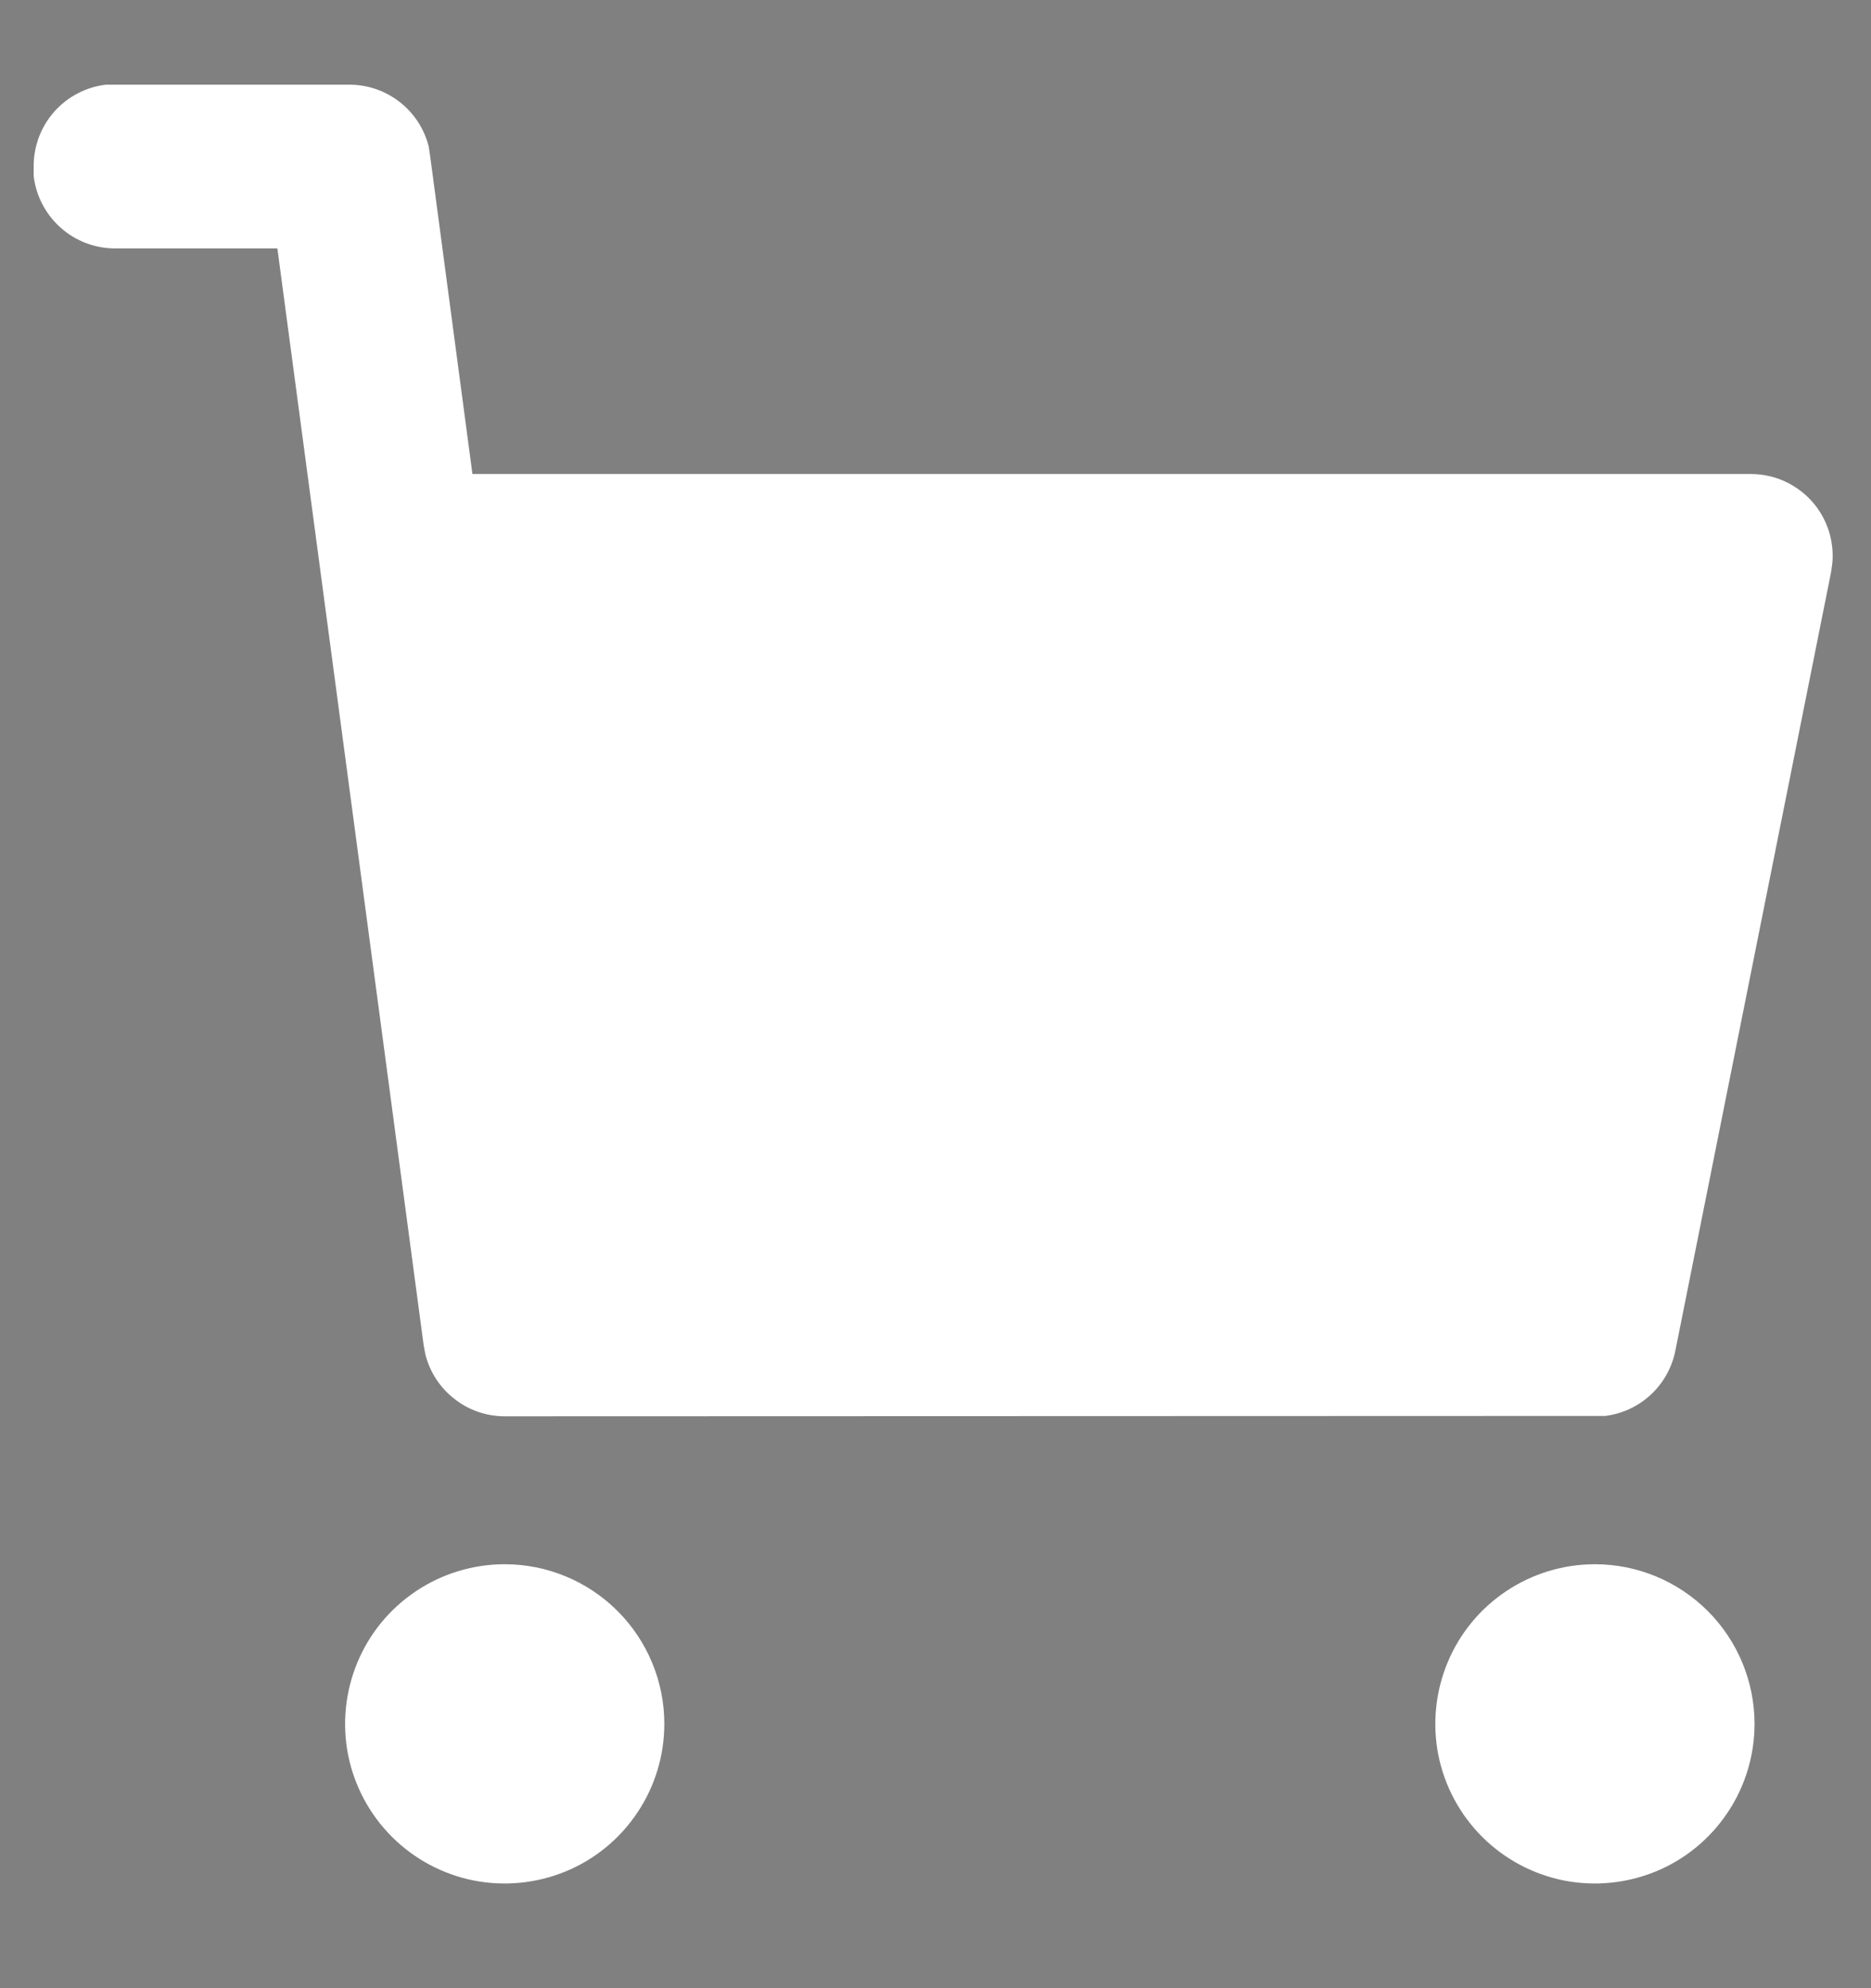 <svg width="16" height="17" viewBox="0 0 16 17" fill="none" xmlns="http://www.w3.org/2000/svg">
<rect x="0" y="0" width="16" height="17" fill="#808080" stroke="none"/>
<path d="M4.317 15.407C4.685 15.407 4.983 15.109 4.983 14.741C4.983 14.373 4.685 14.075 4.317 14.075C3.949 14.075 3.651 14.373 3.651 14.741C3.651 15.109 3.949 15.407 4.317 15.407Z" fill="#444444"/>
<path d="M13.639 15.407C14.007 15.407 14.305 15.109 14.305 14.741C14.305 14.373 14.007 14.075 13.639 14.075C13.271 14.075 12.973 14.373 12.973 14.741C12.973 15.109 13.271 15.407 13.639 15.407Z" fill="#444444"/>
<path d="M4.316 13.375C4.046 13.375 3.782 13.455 3.558 13.605C3.333 13.755 3.158 13.968 3.055 14.218C2.952 14.467 2.925 14.742 2.977 15.006C3.03 15.271 3.16 15.514 3.351 15.705C3.542 15.896 3.785 16.026 4.05 16.079C4.315 16.131 4.589 16.104 4.839 16.001C5.088 15.898 5.301 15.723 5.451 15.498C5.601 15.274 5.681 15.01 5.681 14.74C5.681 14.378 5.537 14.031 5.281 13.775C5.025 13.519 4.678 13.375 4.316 13.375Z" fill="white"/>
<path d="M13.639 13.375C13.369 13.375 13.105 13.455 12.881 13.605C12.656 13.755 12.481 13.968 12.378 14.218C12.275 14.467 12.248 14.742 12.3 15.006C12.353 15.271 12.483 15.514 12.674 15.705C12.865 15.896 13.108 16.026 13.373 16.079C13.638 16.131 13.912 16.104 14.162 16.001C14.411 15.898 14.624 15.723 14.774 15.498C14.924 15.274 15.004 15.01 15.004 14.74C15.004 14.378 14.86 14.031 14.604 13.775C14.348 13.519 14.001 13.375 13.639 13.375Z" fill="white"/>
<path d="M4.316 12.11C4.16 12.11 4.009 12.058 3.887 11.962C3.764 11.867 3.676 11.733 3.638 11.582L3.623 11.503L2.372 2.124H0.988C0.816 2.125 0.649 2.063 0.52 1.948C0.391 1.834 0.308 1.676 0.288 1.505V1.424C0.287 1.252 0.349 1.085 0.463 0.956C0.577 0.827 0.735 0.744 0.906 0.724L0.988 0.724H2.988C3.144 0.724 3.295 0.776 3.418 0.872C3.54 0.967 3.628 1.101 3.666 1.252L3.678 1.331L4.04 4.053H14.97C15.067 4.053 15.163 4.072 15.252 4.111C15.34 4.15 15.42 4.206 15.486 4.277C15.552 4.348 15.602 4.432 15.634 4.524C15.665 4.615 15.678 4.712 15.67 4.809L15.659 4.89L14.327 11.549C14.298 11.693 14.225 11.825 14.117 11.925C14.01 12.025 13.873 12.089 13.727 12.107H13.645L4.316 12.11Z" fill="white"/>
</svg>
